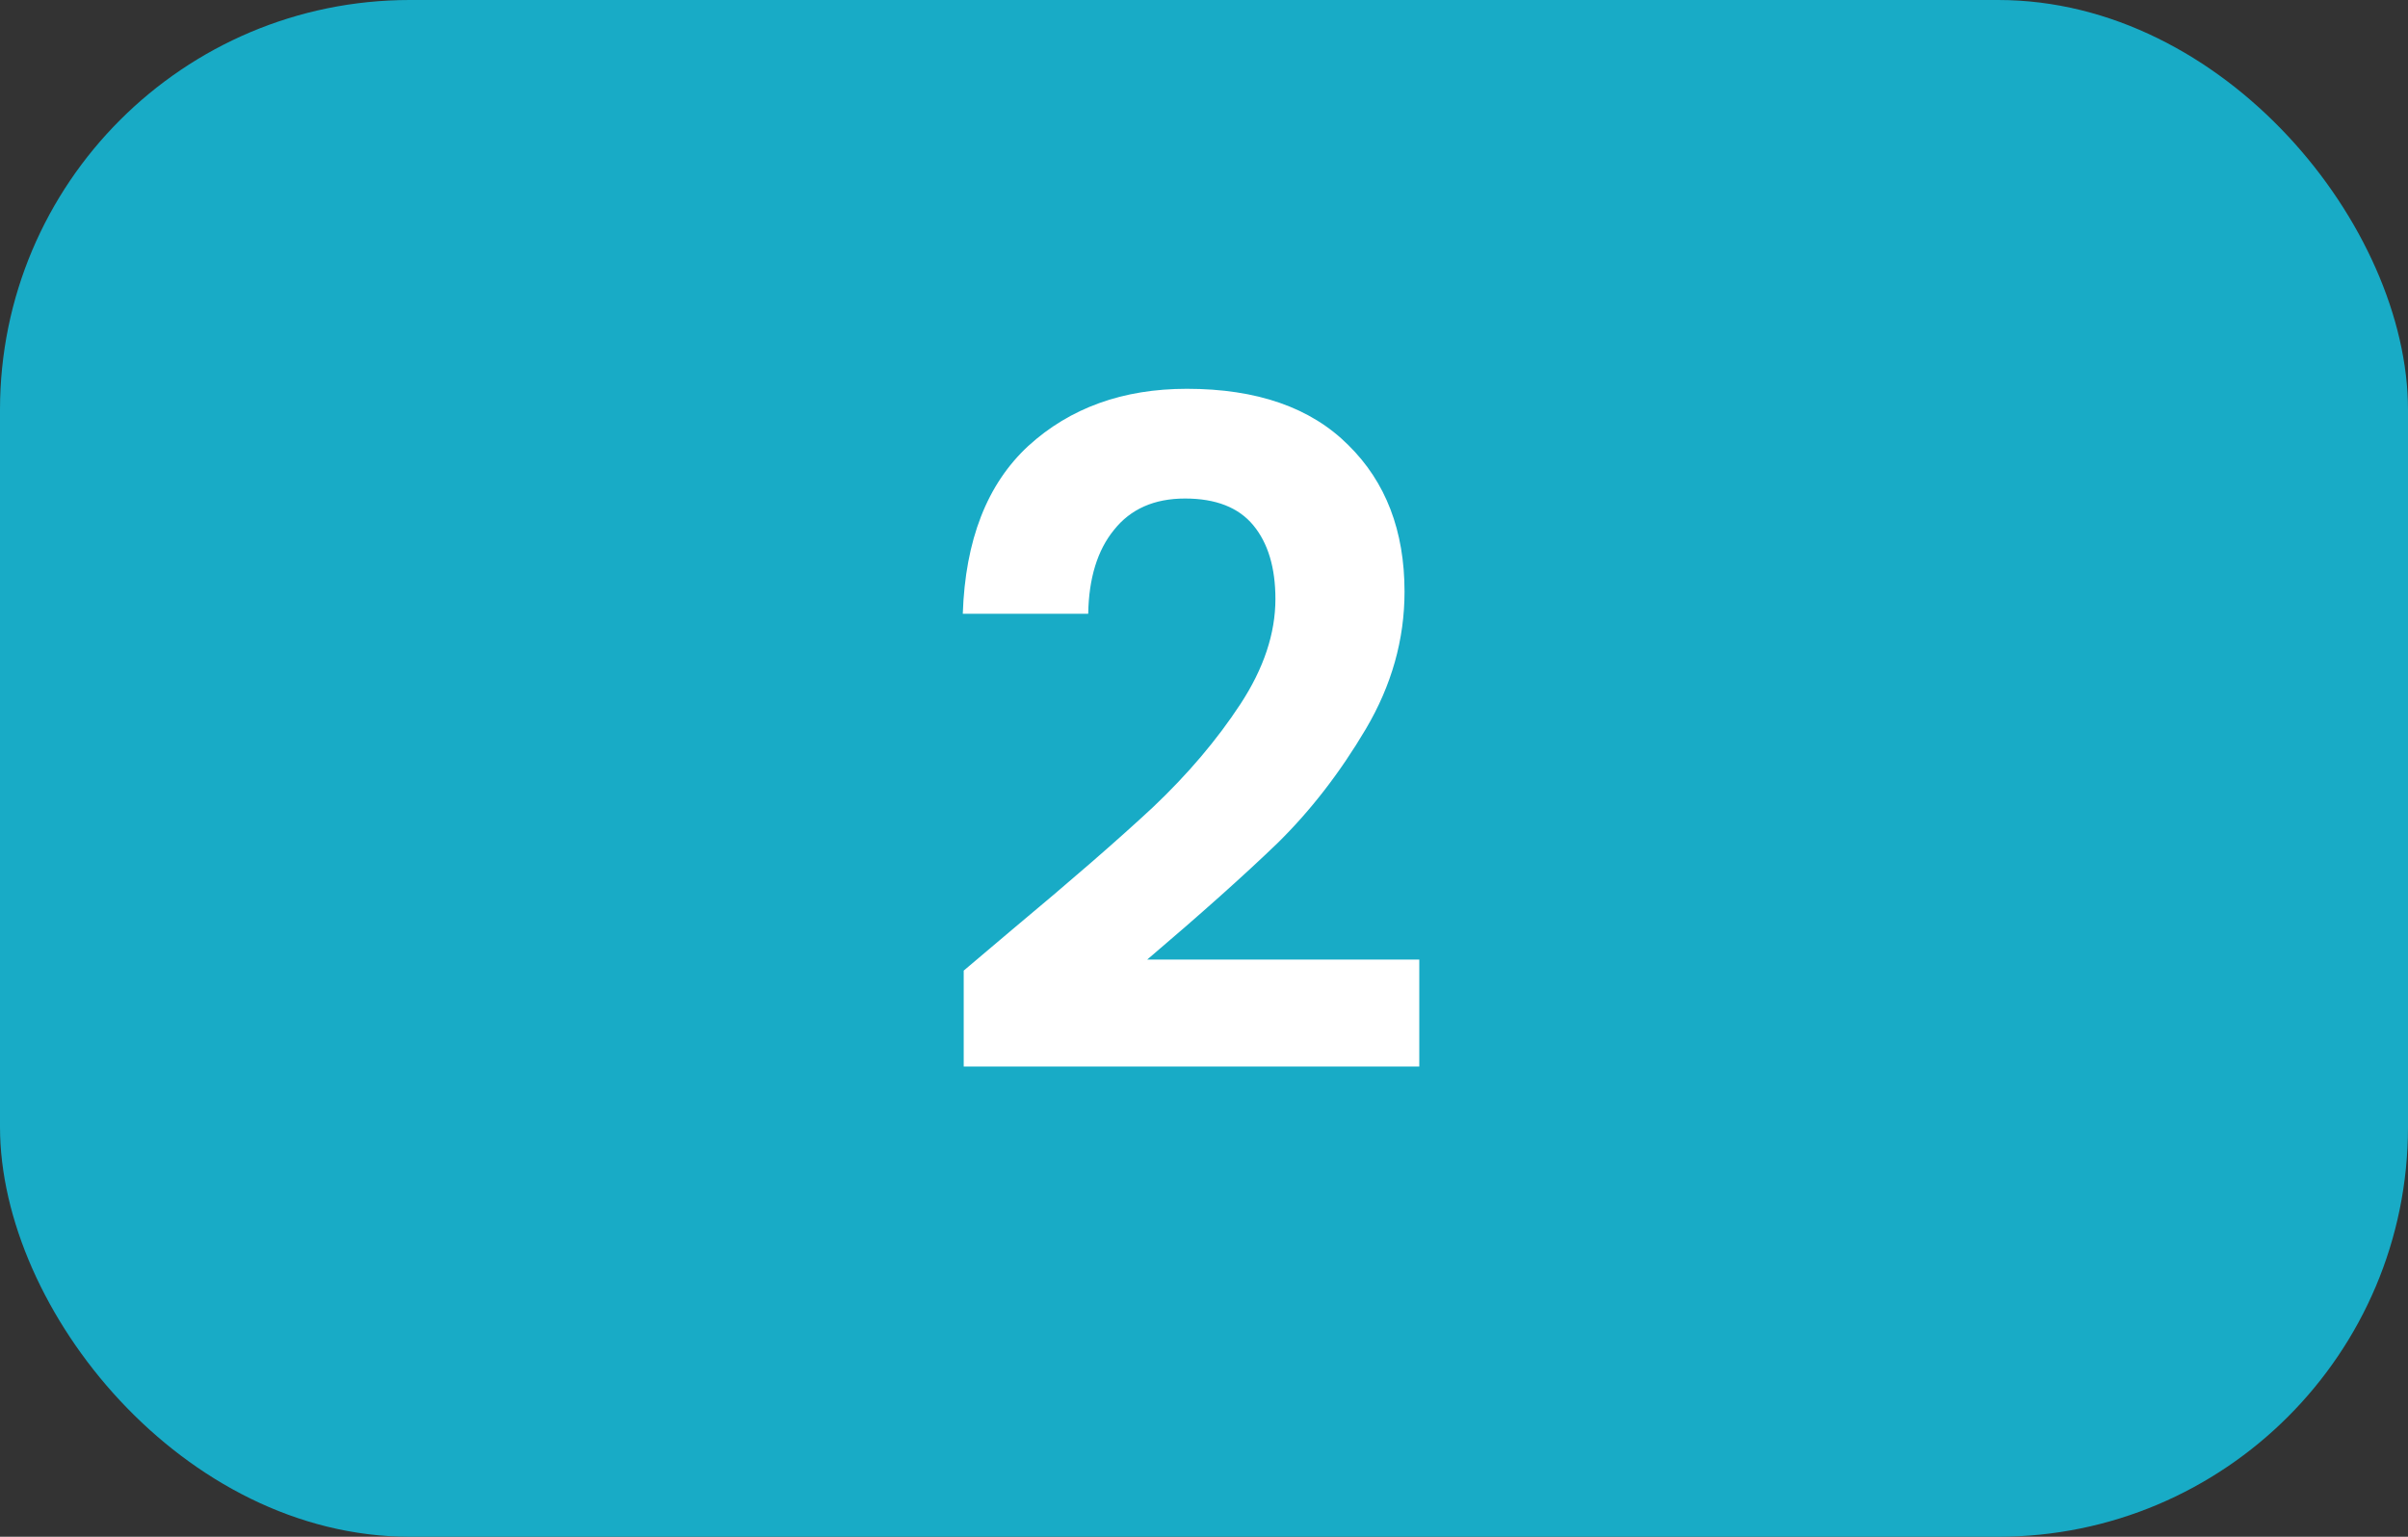 <svg width="47" height="30" viewBox="0 0 47 30" fill="none" xmlns="http://www.w3.org/2000/svg">
<rect x="0" y="0" width="47" height="30" fill="#333333" stroke="none"/>
<rect width="47" height="30" rx="8" fill="#18ABC6"/>
<path d="M19.746 18.156C20.898 17.196 21.816 16.398 22.5 15.762C23.184 15.114 23.754 14.442 24.21 13.746C24.666 13.05 24.894 12.366 24.894 11.694C24.894 11.082 24.75 10.602 24.462 10.254C24.174 9.906 23.73 9.732 23.13 9.732C22.53 9.732 22.068 9.936 21.744 10.344C21.42 10.74 21.252 11.286 21.24 11.982H18.792C18.84 10.542 19.266 9.45 20.07 8.706C20.886 7.962 21.918 7.59 23.166 7.59C24.534 7.59 25.584 7.956 26.316 8.688C27.048 9.408 27.414 10.362 27.414 11.55C27.414 12.486 27.162 13.38 26.658 14.232C26.154 15.084 25.578 15.828 24.93 16.464C24.282 17.088 23.436 17.844 22.392 18.732H27.702V20.82H18.81V18.948L19.746 18.156Z" fill="white"/>
</svg>
